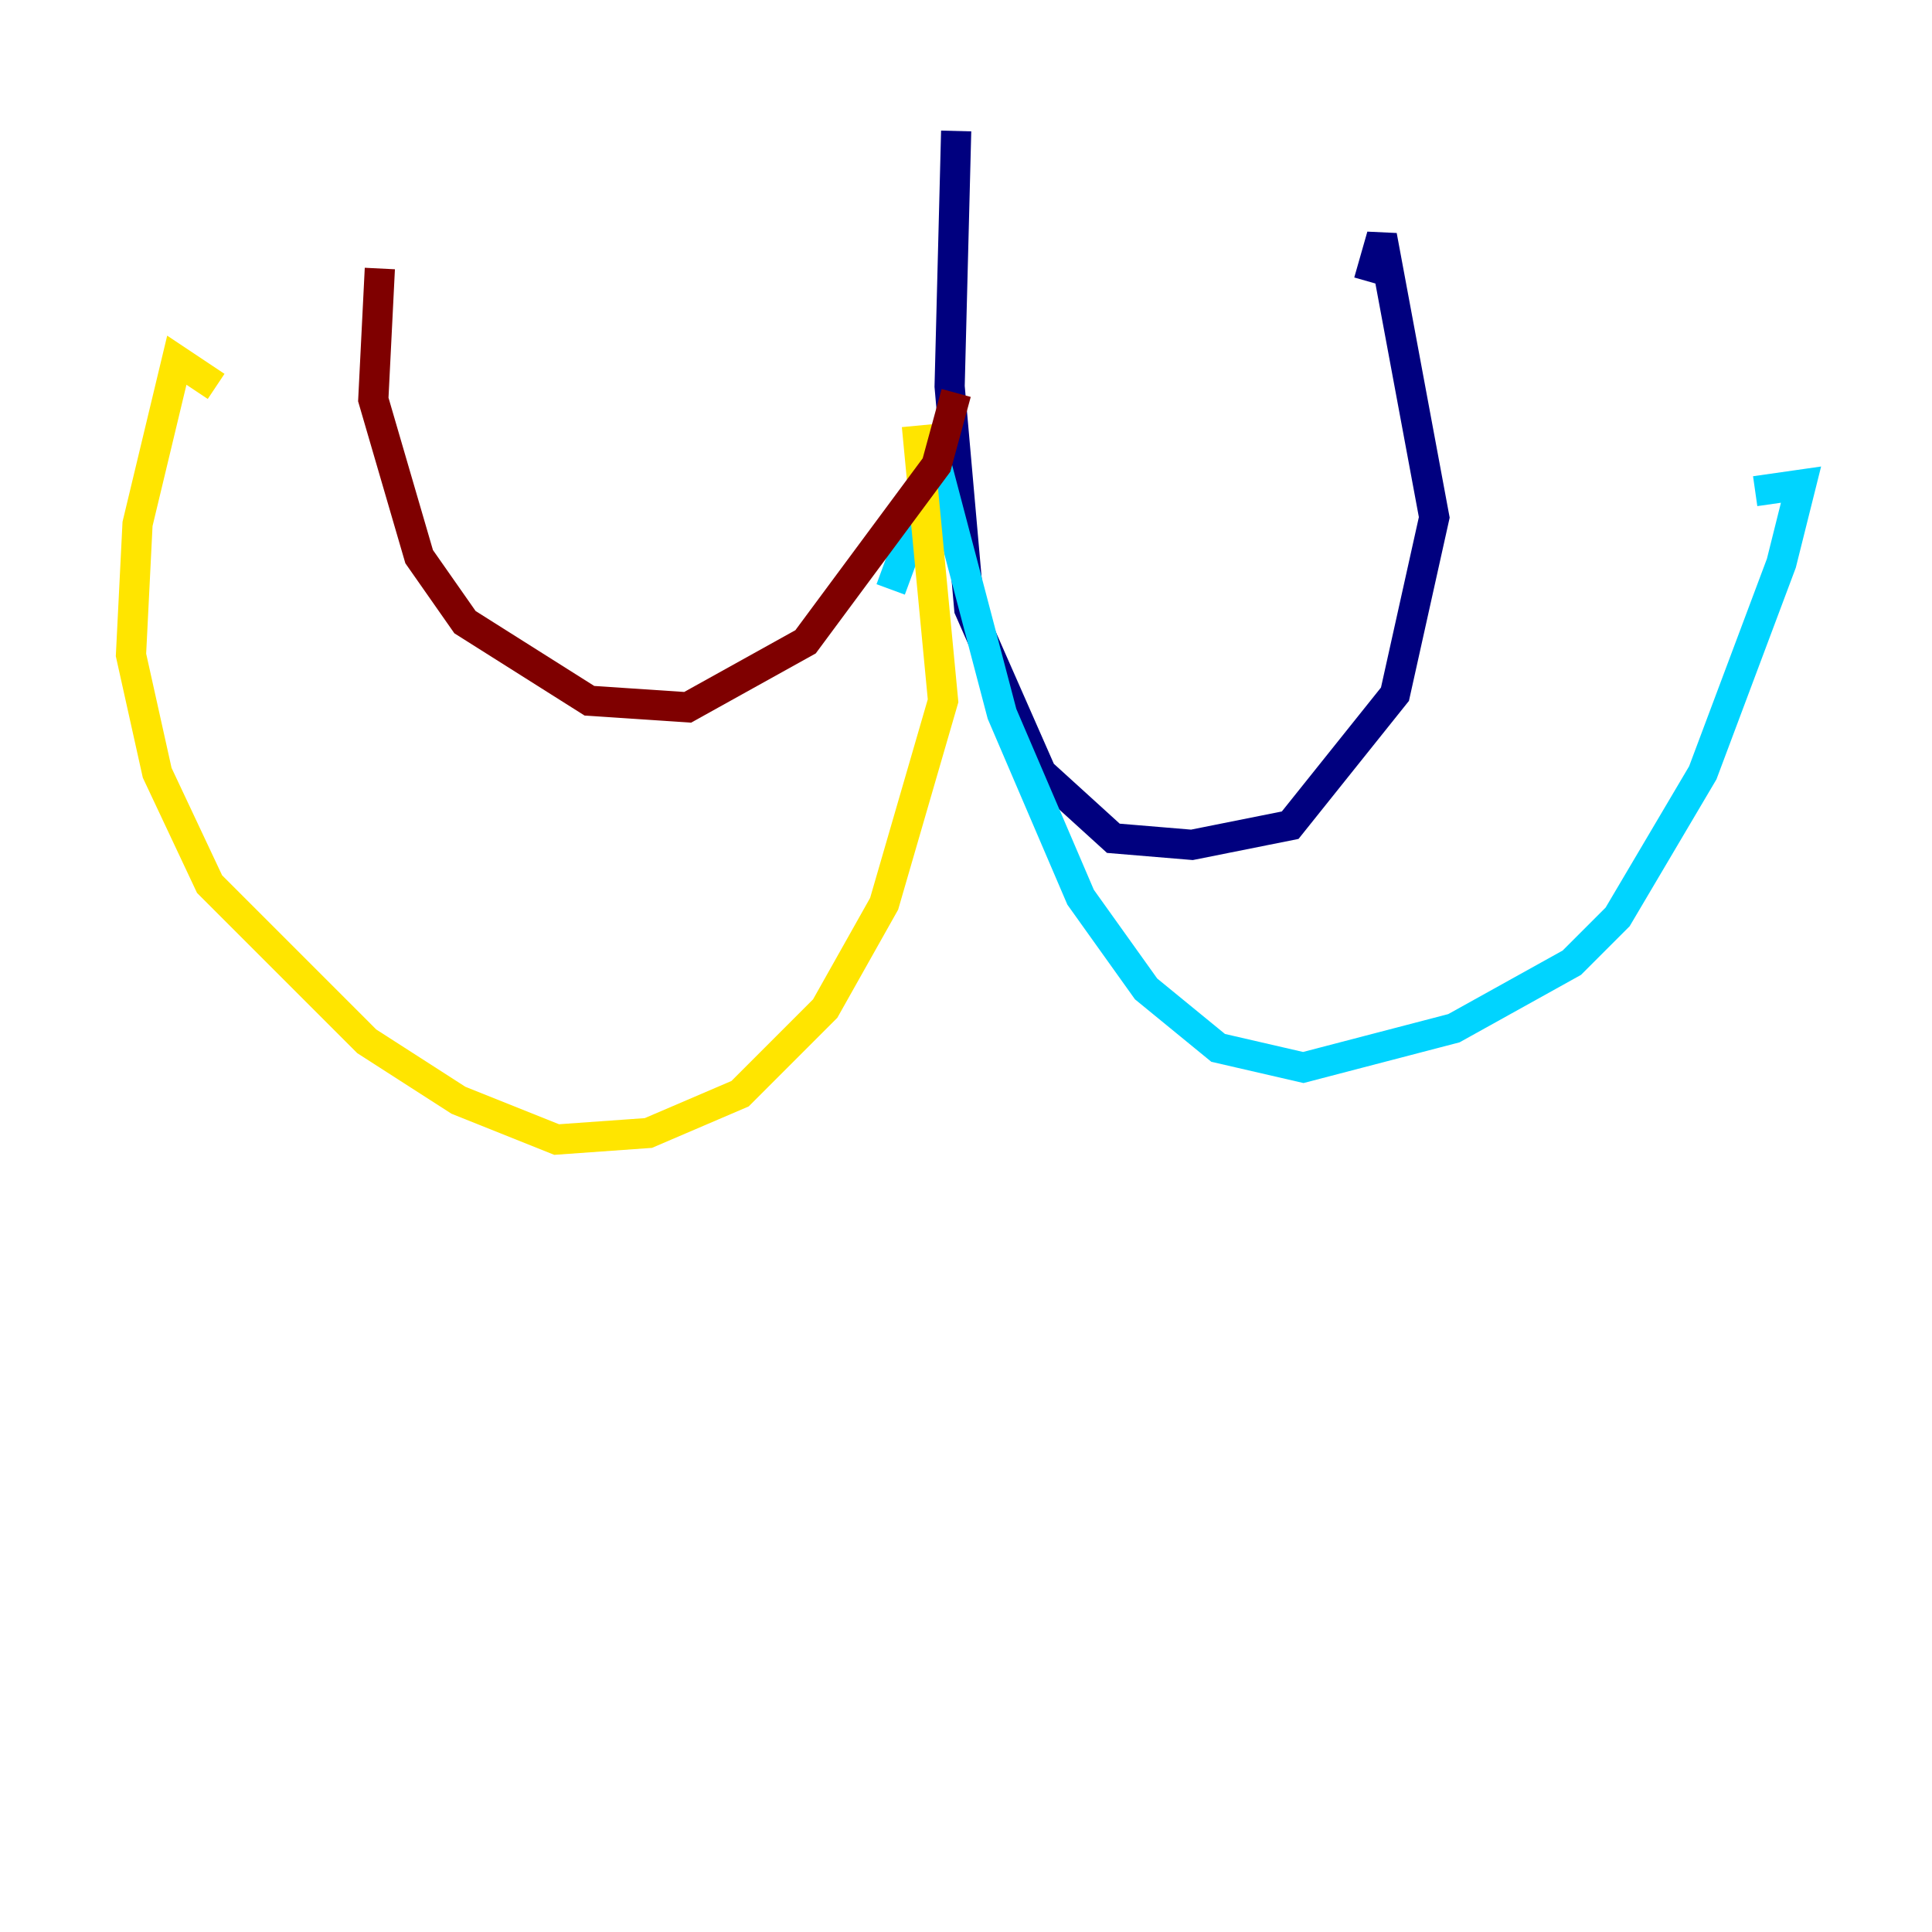 <?xml version="1.0" encoding="utf-8" ?>
<svg baseProfile="tiny" height="128" version="1.2" viewBox="0,0,128,128" width="128" xmlns="http://www.w3.org/2000/svg" xmlns:ev="http://www.w3.org/2001/xml-events" xmlns:xlink="http://www.w3.org/1999/xlink"><defs /><polyline fill="none" points="63.349,8.678 62.915,25.6 64.217,40.352 68.99,51.2 73.763,55.539 78.969,55.973 85.478,54.671 92.42,45.993 95.024,34.278 91.552,15.62 90.685,18.658" stroke="#00007f" stroke-width="2" /><polyline fill="none" points="59.01,39.051 62.047,30.807 66.386,47.295 71.593,59.444 75.932,65.519 80.705,69.424 86.346,70.725 96.325,68.122 104.136,63.783 107.173,60.746 112.814,51.2 118.02,37.315 119.322,32.108 116.285,32.542" stroke="#00d4ff" stroke-width="2" /><polyline fill="none" points="60.746,28.203 62.481,46.427 58.576,59.878 54.671,66.82 49.031,72.461 42.956,75.064 36.881,75.498 30.373,72.895 24.298,68.99 13.885,58.576 10.414,51.2 8.678,43.39 9.112,34.712 11.715,23.864 14.319,25.6" stroke="#ffe500" stroke-width="2" /><polyline fill="none" points="63.349,26.034 62.047,30.807 53.37,42.522 45.559,46.861 39.051,46.427 30.807,41.22 27.77,36.881 24.732,26.468 25.166,17.79" stroke="#7f0000" stroke-width="2" /></svg>